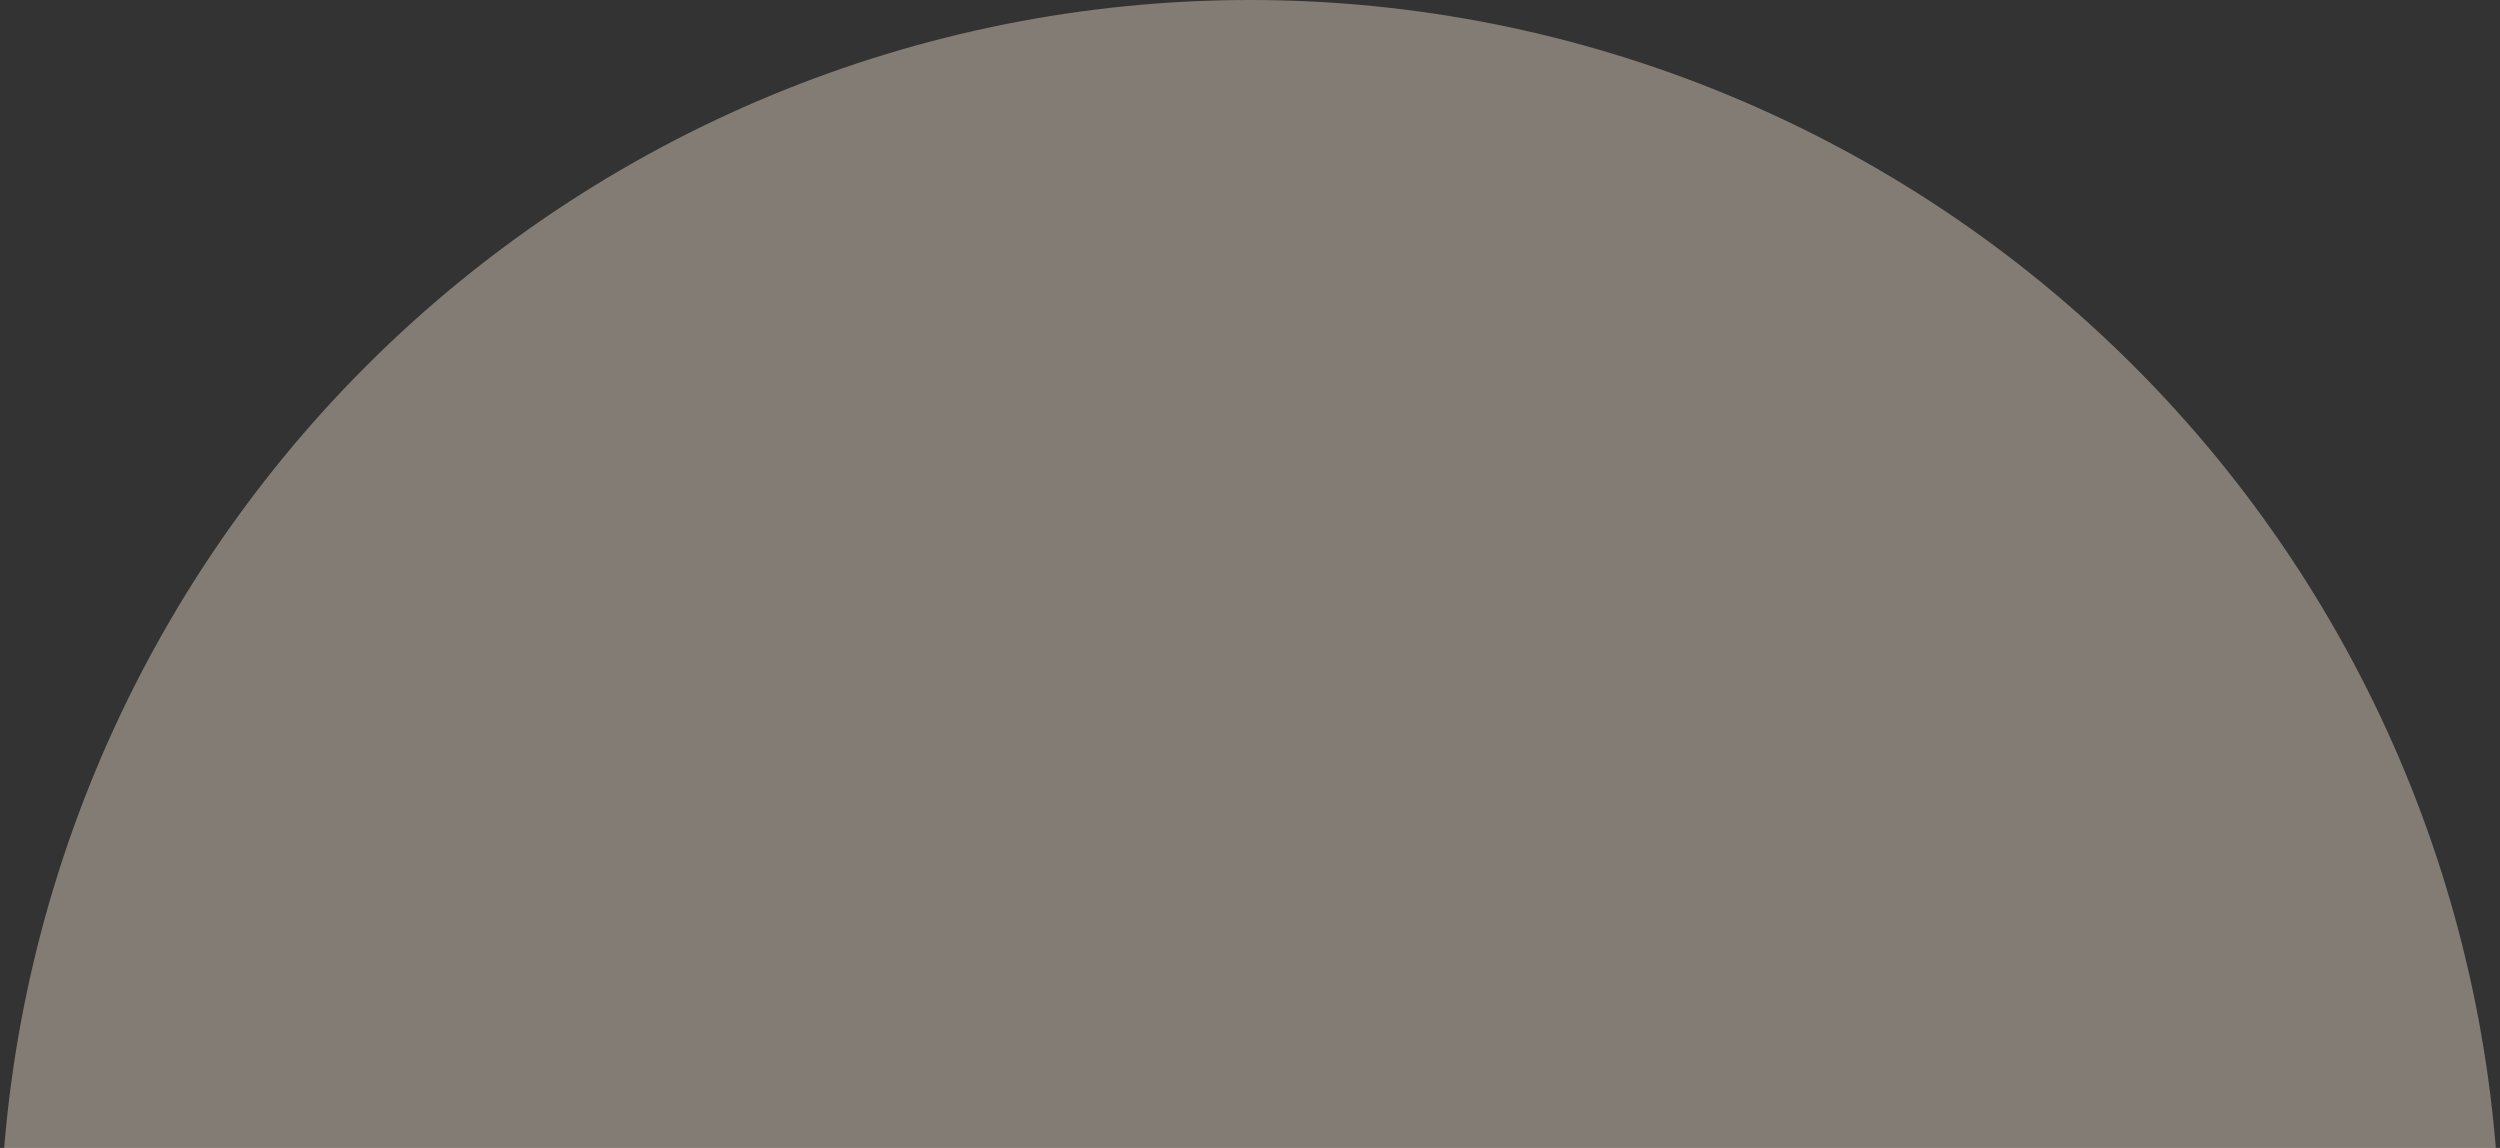 <svg width="196" height="90" viewBox="0 0 196 90" fill="none" xmlns="http://www.w3.org/2000/svg">
<rect x="0" y="0" width="196" height="90" fill="#333333" stroke="none"/>
<path d="M196 98C196 72.009 185.675 47.082 167.296 28.703C148.918 10.325 123.991 1.96228e-06 98 0C72.009 -1.96228e-06 47.082 10.325 28.703 28.703C10.325 47.082 3.92457e-06 72.009 0 98L98 98H196Z" fill="#F9E8D4" fill-opacity="0.4"/>
</svg>
